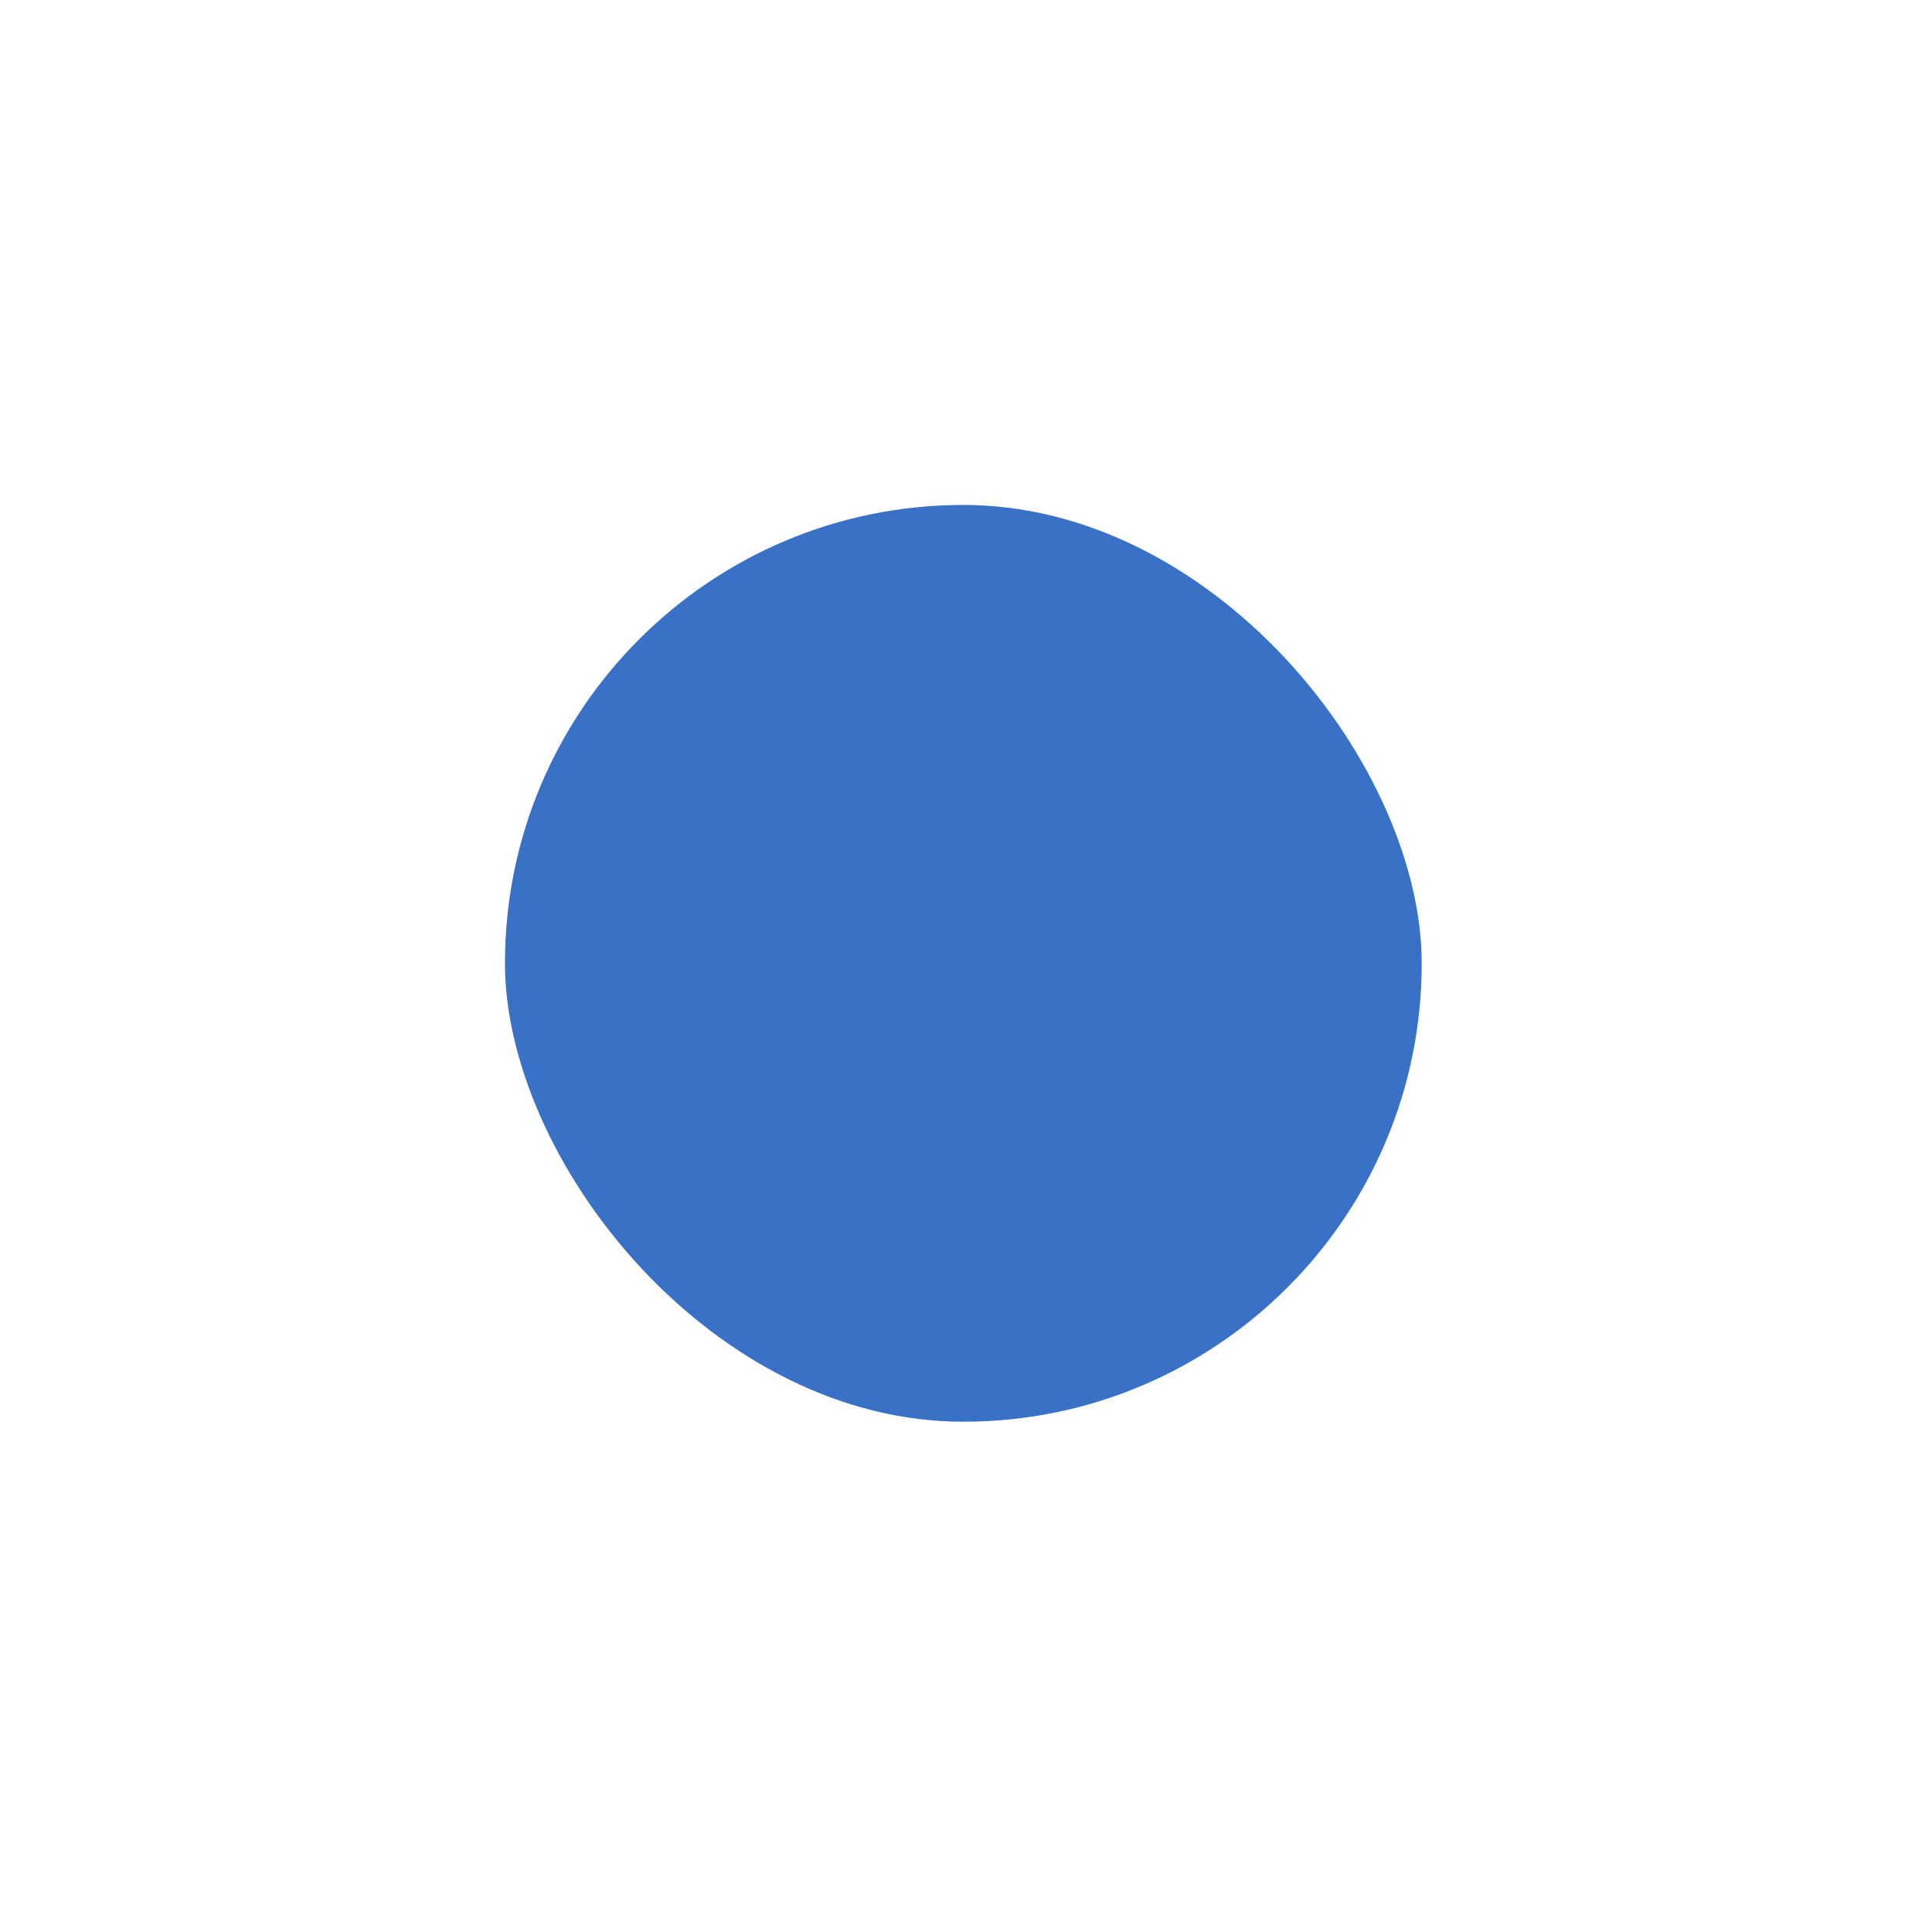 <svg id="SvgjsSvg1001" width="288" height="288" xmlns="http://www.w3.org/2000/svg" version="1.1" xmlns:xlink="http://www.w3.org/1999/xlink" xmlns:svgjs="http://svgjs.com/svgjs"><defs id="SvgjsDefs1002"></defs><g id="SvgjsG1008" transform="matrix(1,0,0,1,0,0)"><svg xmlns="http://www.w3.org/2000/svg" fill="none" viewBox="0 0 88 88" width="288" height="288"><g filter="url(#a)" fill="#3871c5" class="color000 svgShape"><rect width="41.757" height="41.757" x="23" y="18" fill="#e3b873" rx="20.878" class="colorE3B873 svgShape"></rect><rect width="49.757" height="49.757" x="19" y="14" stroke="#ffffff" stroke-width="8" rx="24.878" class="colorStrokefff svgStroke"></rect></g><defs><filter id="a" width="87.757" height="87.757" x="0" y="0" color-interpolation-filters="sRGB" filterUnits="userSpaceOnUse"><feFlood flood-opacity="0" result="BackgroundImageFix"></feFlood><feColorMatrix in="SourceAlpha" result="hardAlpha" values="0 0 0 0 0 0 0 0 0 0 0 0 0 0 0 0 0 0 127 0"></feColorMatrix><feOffset dy="5"></feOffset><feGaussianBlur stdDeviation="7.5"></feGaussianBlur><feColorMatrix values="0 0 0 0 0.89 0 0 0 0 0.722 0 0 0 0 0.451 0 0 0 0.15 0"></feColorMatrix><feBlend in2="BackgroundImageFix" result="effect1_dropShadow_1_11102"></feBlend><feBlend in="SourceGraphic" in2="effect1_dropShadow_1_11102" result="shape"></feBlend></filter></defs></svg></g></svg>